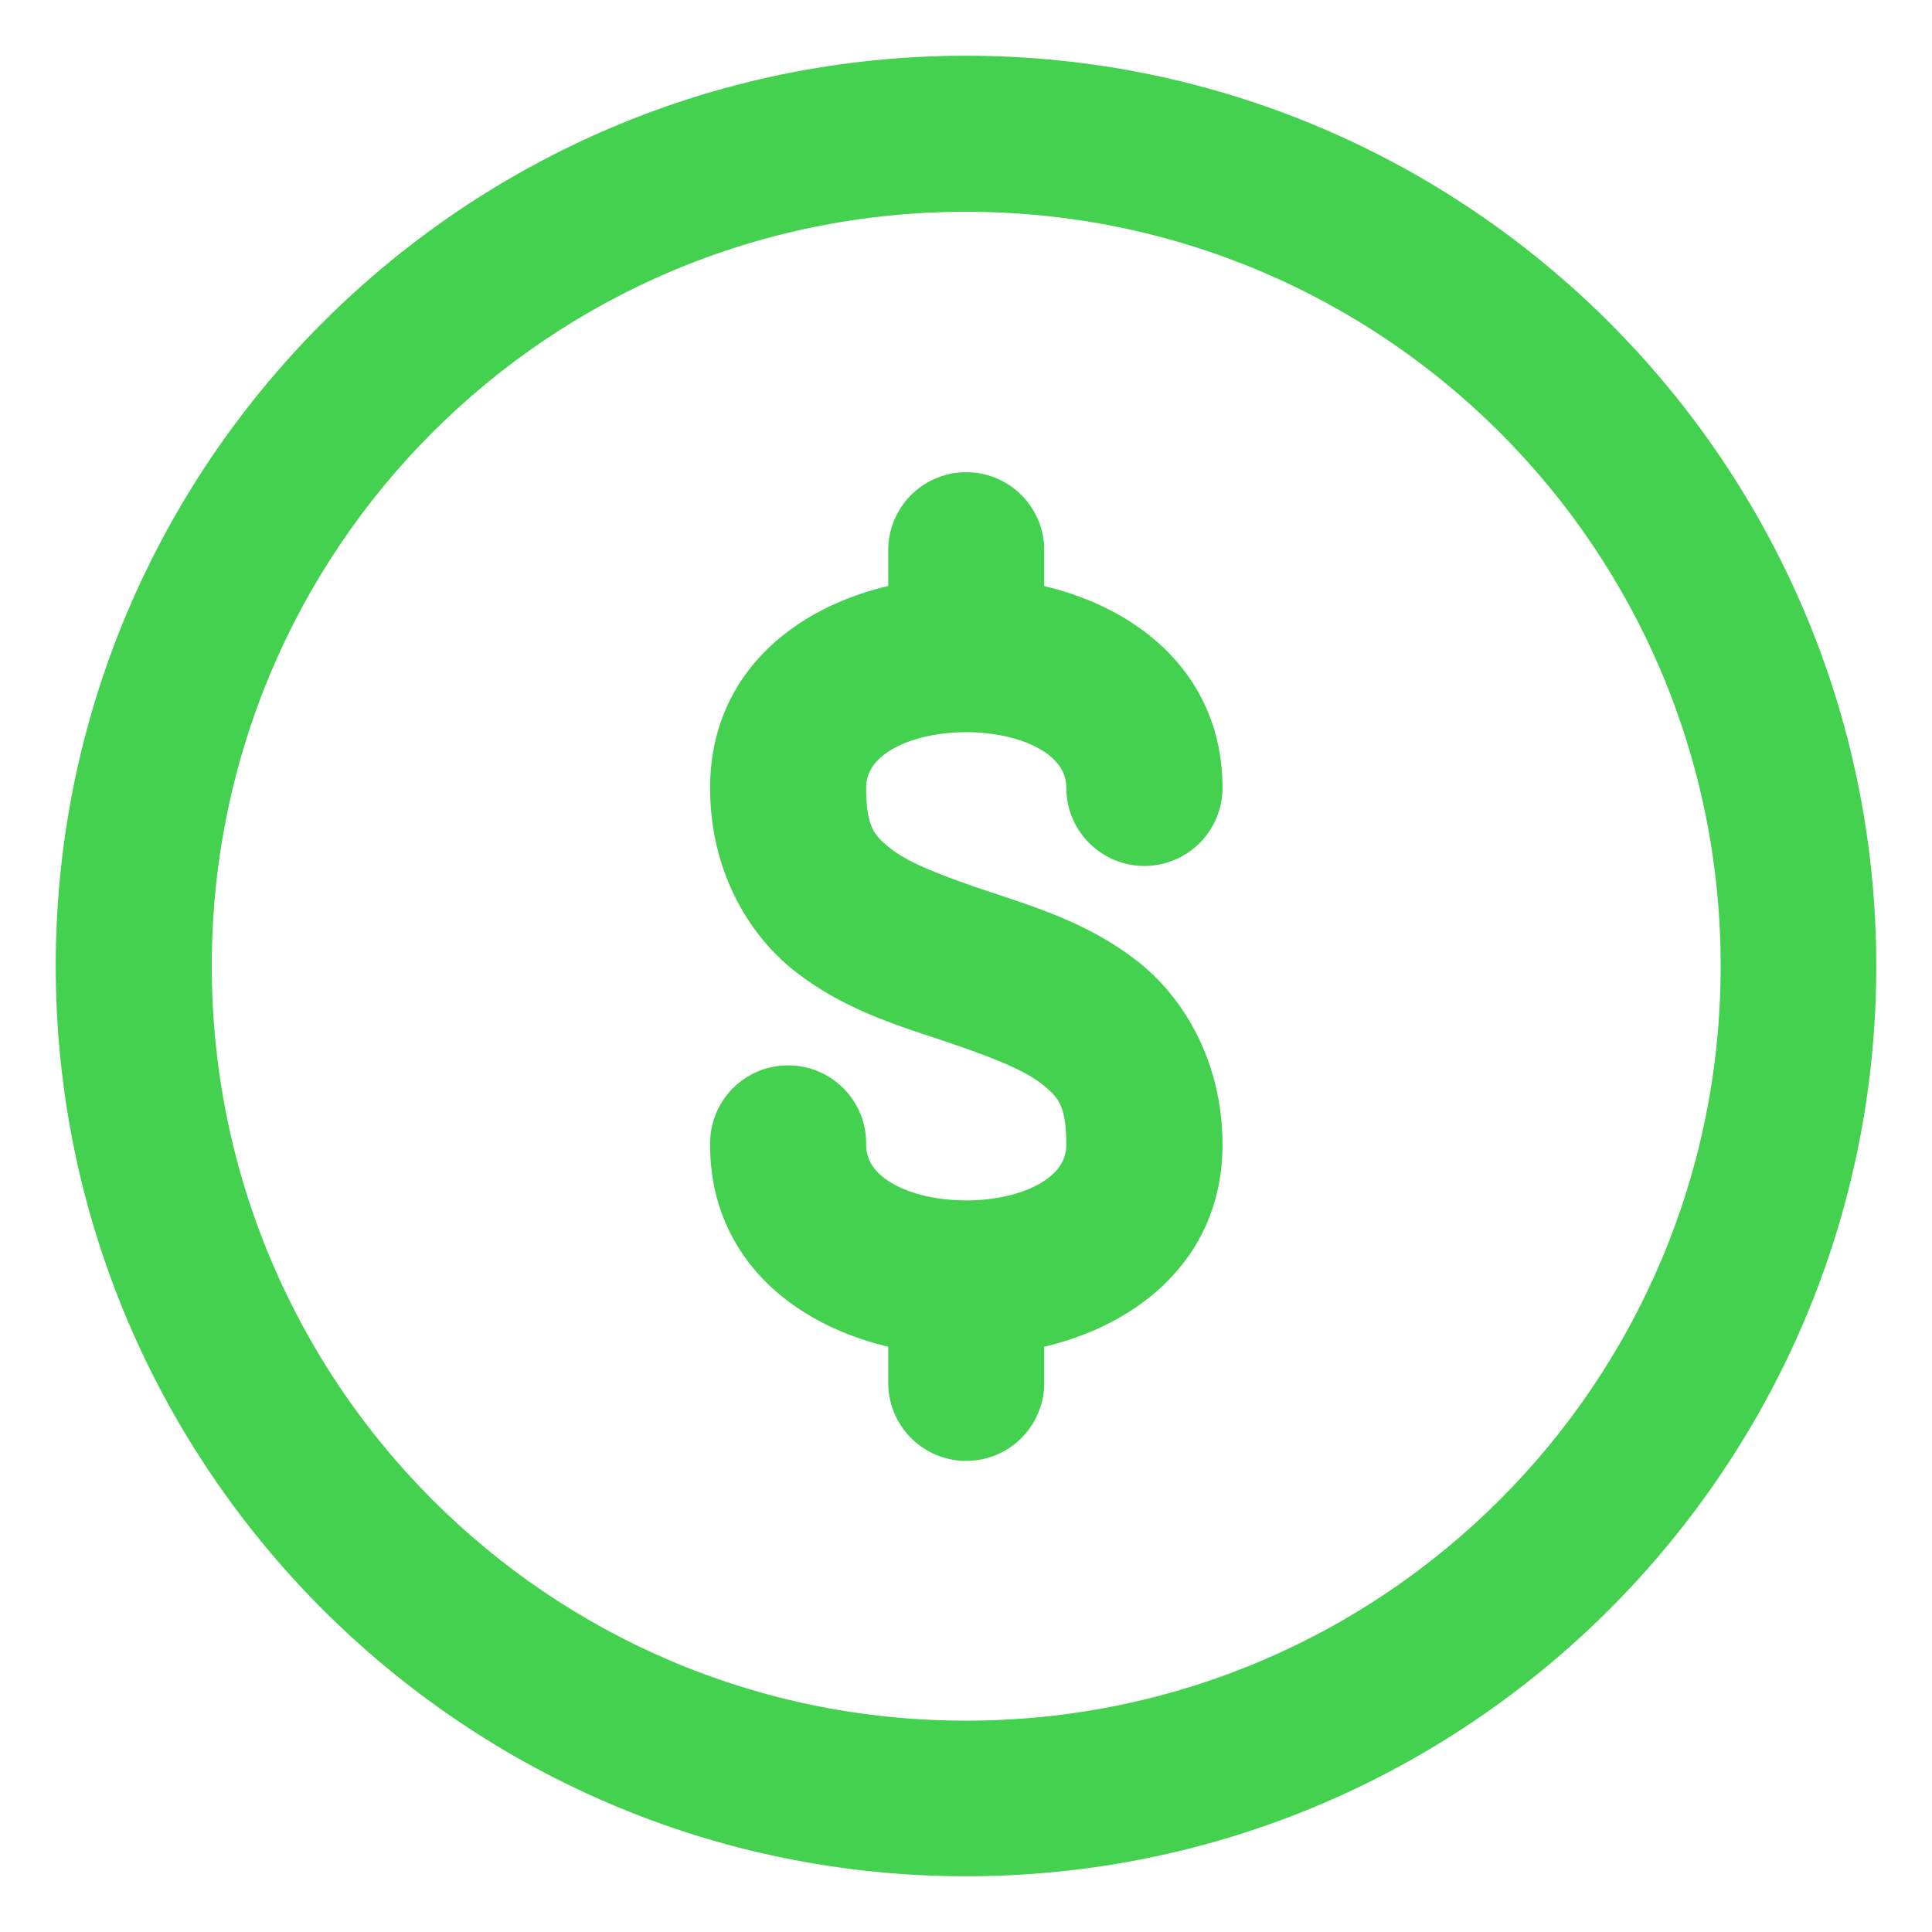 <svg width="26" height="26" viewBox="0 0 26 26" fill="none" xmlns="http://www.w3.org/2000/svg">
<path d="M13 1C6.382 1 1 6.382 1 13C1 19.618 6.382 25 13 25C19.618 25 25 19.618 25 13C25 6.382 19.618 1 13 1ZM13 2.6C18.753 2.6 23.406 7.247 23.406 13C23.406 18.753 18.753 23.406 13 23.406C7.247 23.406 2.6 18.753 2.6 13C2.6 7.247 7.247 2.6 13 2.6ZM12.989 6.605C12.778 6.608 12.576 6.696 12.429 6.847C12.282 6.999 12.201 7.203 12.203 7.414V8.088C10.911 8.33 9.806 9.162 9.806 10.603C9.806 11.603 10.257 12.412 10.863 12.883C11.468 13.354 12.152 13.562 12.752 13.762C13.352 13.963 13.87 14.154 14.164 14.383C14.459 14.612 14.6 14.805 14.6 15.405C14.6 16.738 11.406 16.738 11.406 15.405C11.409 15.298 11.39 15.192 11.351 15.093C11.311 14.994 11.253 14.904 11.178 14.827C11.104 14.751 11.015 14.691 10.917 14.649C10.818 14.608 10.713 14.587 10.606 14.587C10.5 14.587 10.394 14.608 10.296 14.649C10.198 14.691 10.109 14.751 10.034 14.827C9.96 14.904 9.901 14.994 9.862 15.093C9.823 15.192 9.804 15.298 9.806 15.405C9.806 16.845 10.912 17.678 12.203 17.922V18.592C12.201 18.699 12.22 18.805 12.259 18.904C12.298 19.003 12.357 19.093 12.431 19.169C12.506 19.246 12.595 19.306 12.693 19.348C12.791 19.389 12.896 19.41 13.003 19.41C13.11 19.41 13.215 19.389 13.313 19.348C13.412 19.306 13.501 19.246 13.575 19.169C13.65 19.093 13.708 19.003 13.747 18.904C13.787 18.805 13.806 18.699 13.803 18.592V17.922C15.094 17.679 16.202 16.845 16.202 15.405C16.202 14.405 15.749 13.596 15.144 13.125C14.538 12.654 13.855 12.444 13.255 12.244C12.655 12.044 12.137 11.854 11.842 11.625C11.548 11.396 11.406 11.203 11.406 10.603C11.406 9.27 14.6 9.27 14.6 10.603C14.6 10.816 14.684 11.019 14.835 11.169C14.985 11.319 15.188 11.404 15.401 11.404C15.613 11.404 15.817 11.319 15.967 11.169C16.117 11.019 16.202 10.816 16.202 10.603C16.202 9.164 15.094 8.333 13.803 8.089V7.414C13.804 7.307 13.784 7.201 13.744 7.102C13.703 7.003 13.643 6.913 13.567 6.837C13.491 6.762 13.401 6.702 13.302 6.662C13.202 6.622 13.096 6.603 12.989 6.605H12.989Z" fill="#43D14F" stroke="#43D14F" stroke-width="0.5"/>
</svg>
